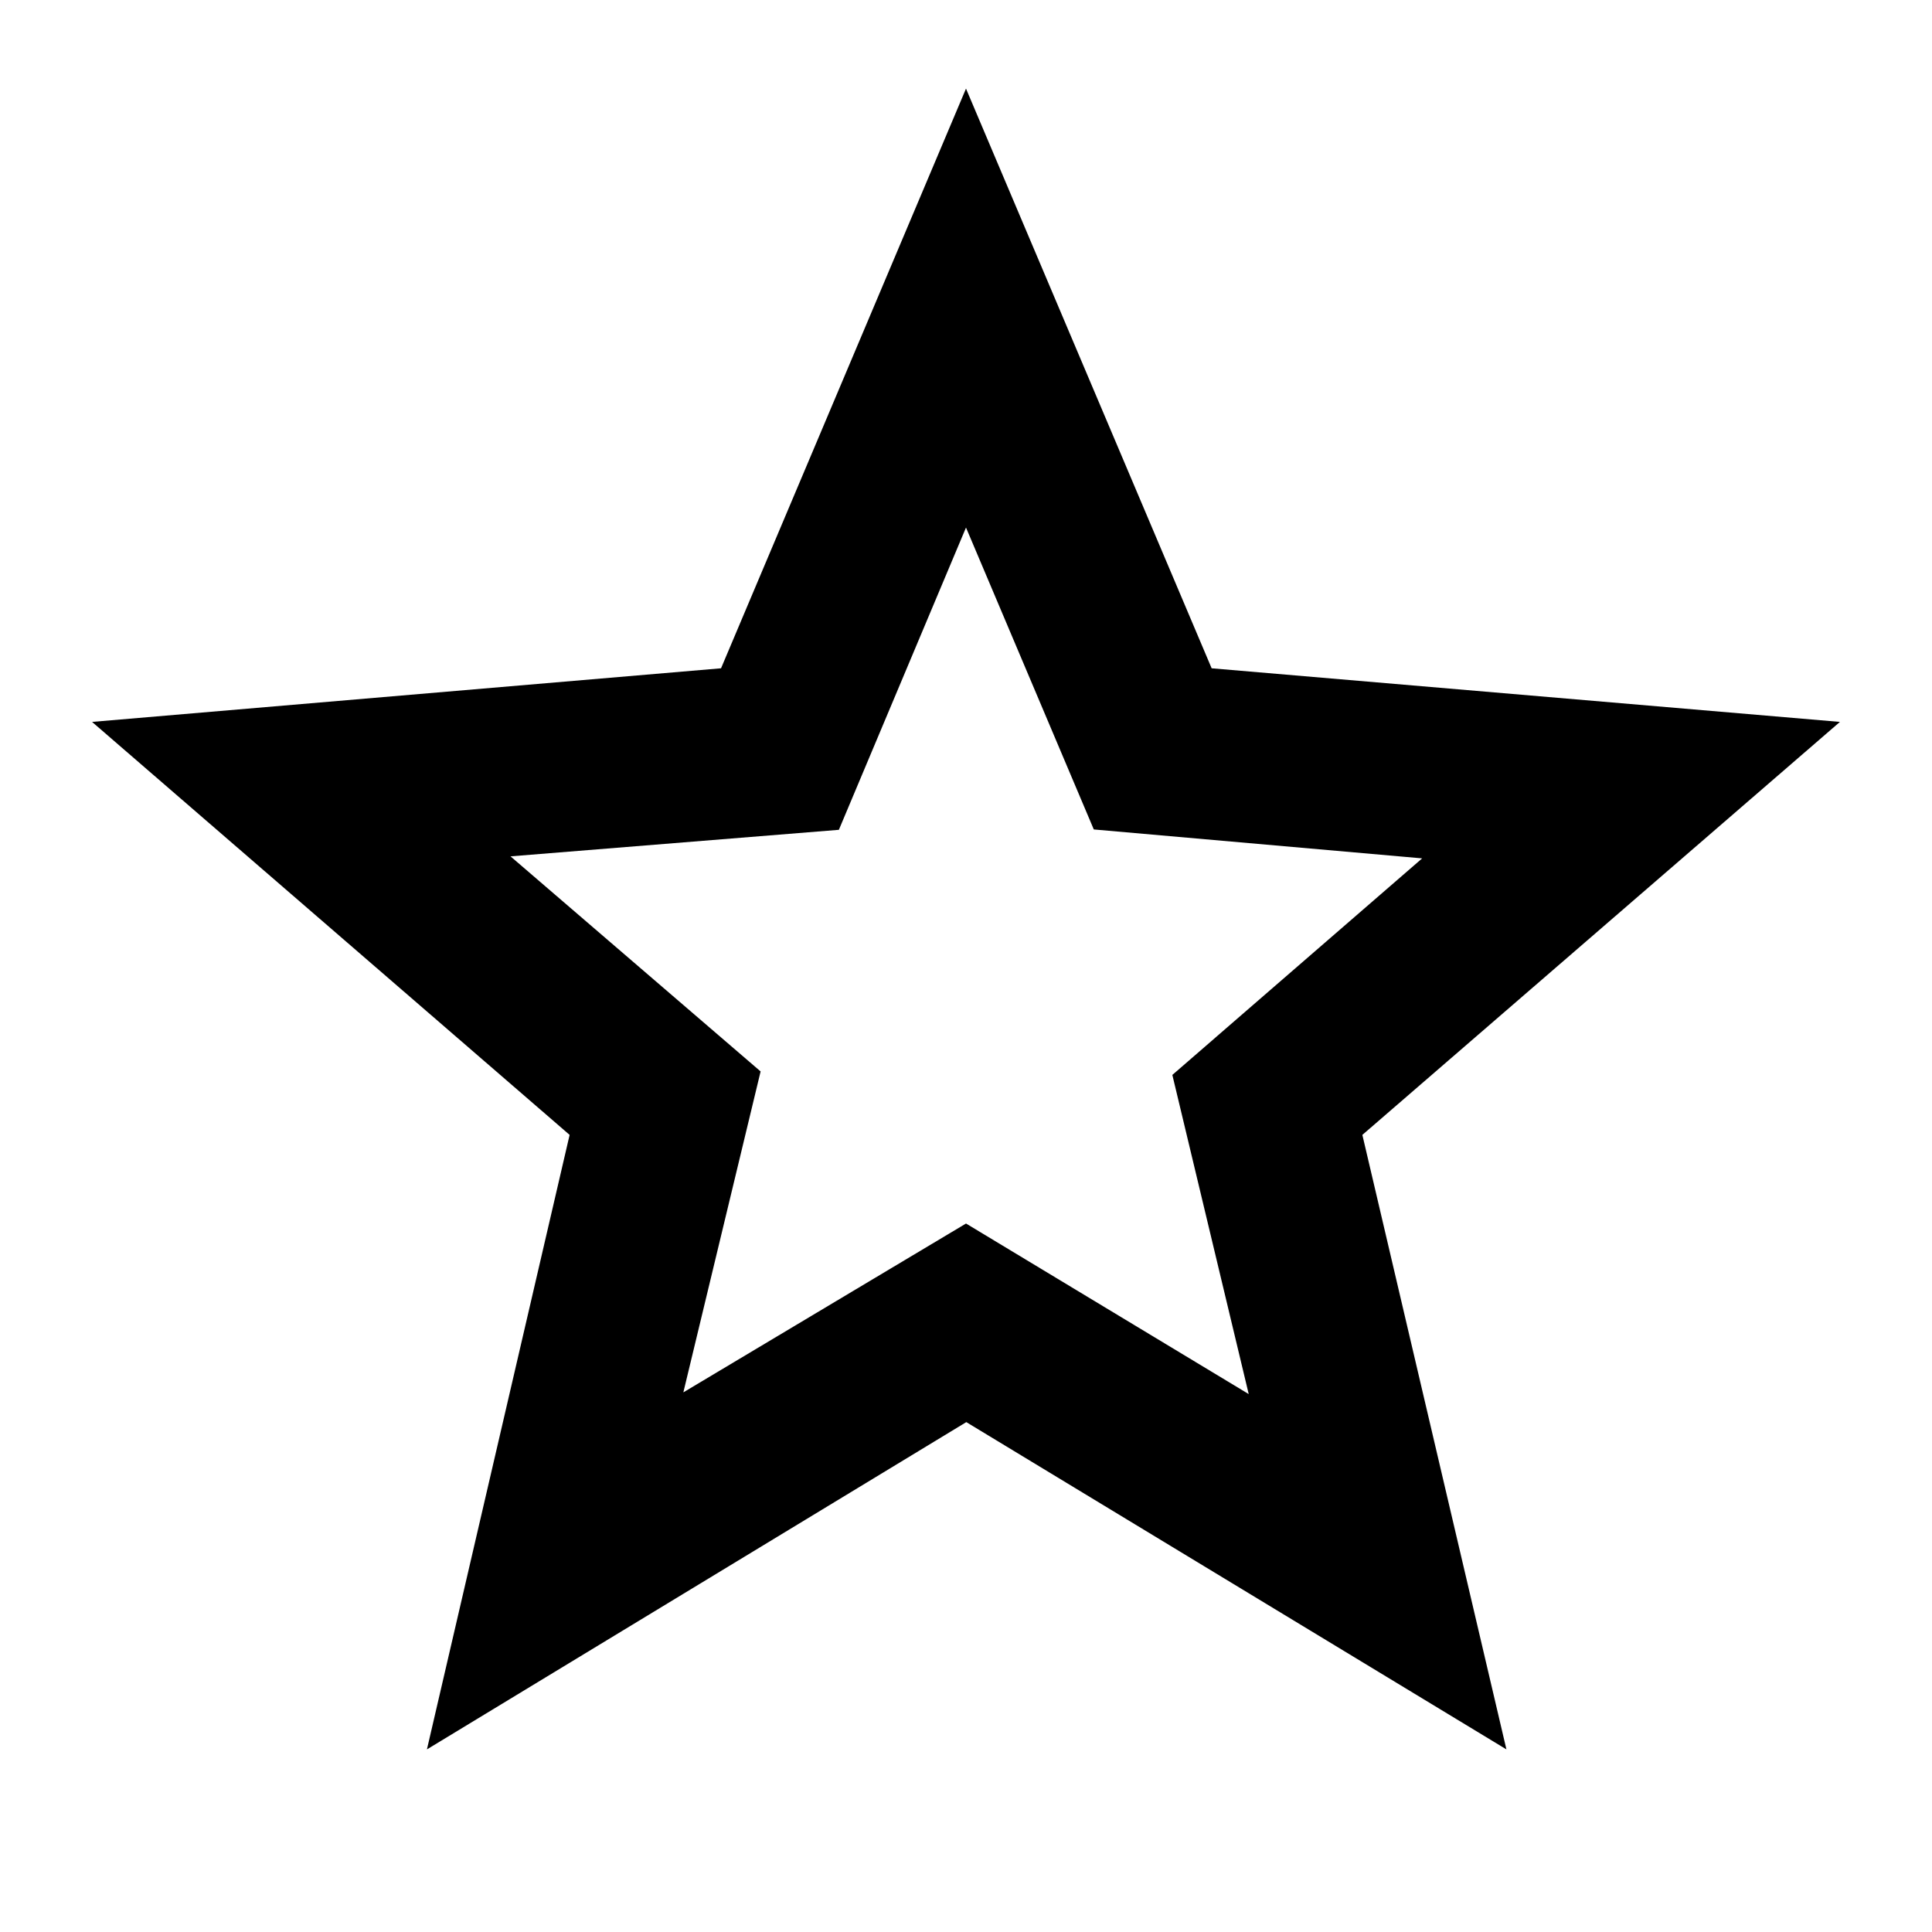 <svg xmlns="http://www.w3.org/2000/svg" height="40" viewBox="0 -960 960 960" width="40"><path d="m339.55-268.14 140.46-83.9 140.47 84.75-37.95-158.59 124.13-107.6-163.16-14.37L480-697.86l-63.17 150.19-163.16 13.19 124.27 106.87-38.39 159.47ZM212.14-90.74l70.9-305.34L45.75-601.29l312.53-26.64L480-915.97l122.06 288.04 312.19 26.64-237.3 205.21 71.58 305.34-268.38-162.62L212.14-90.74ZM480-472.68Z"/></svg>